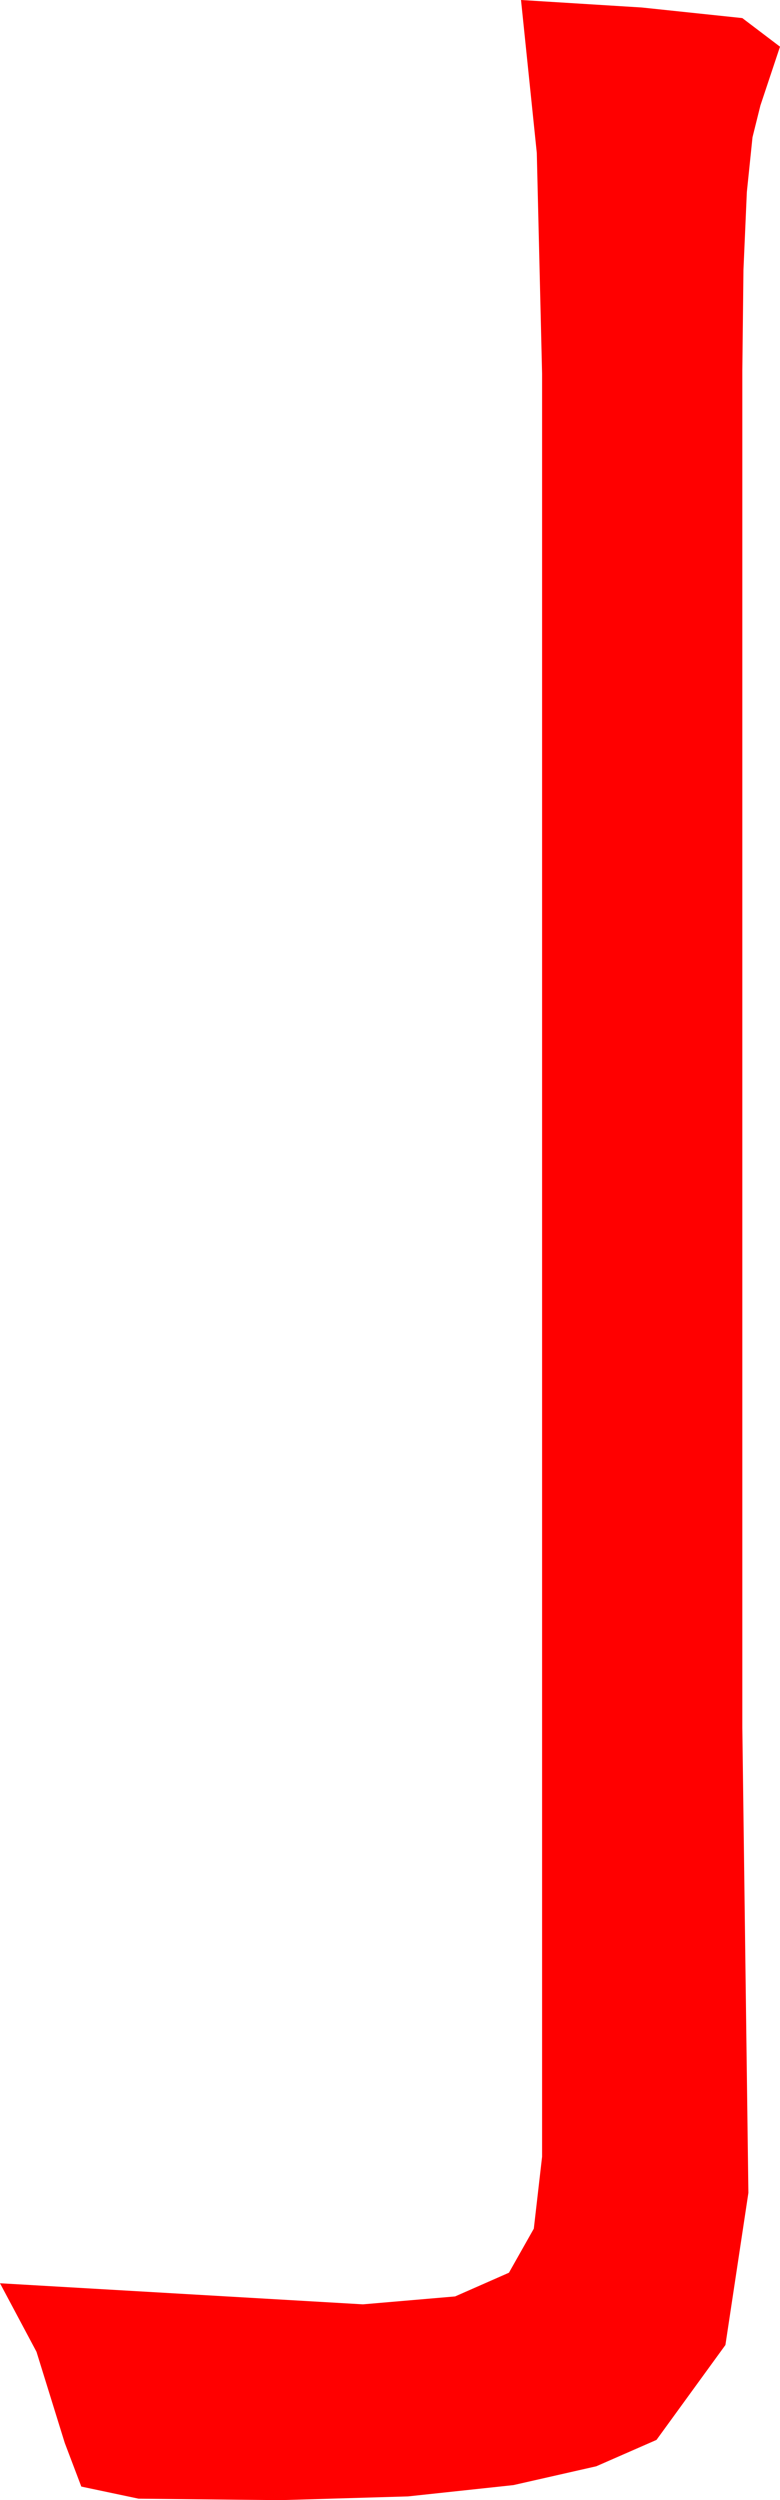 <?xml version="1.0" encoding="utf-8"?>
<!DOCTYPE svg PUBLIC "-//W3C//DTD SVG 1.1//EN" "http://www.w3.org/Graphics/SVG/1.1/DTD/svg11.dtd">
<svg width="15.176" height="48.633" xmlns="http://www.w3.org/2000/svg" xmlns:xlink="http://www.w3.org/1999/xlink" xmlns:xml="http://www.w3.org/XML/1998/namespace" version="1.1">
  <g>
    <g>
      <path style="fill:#FF0000;fill-opacity:1" d="M10.137,0L12.488,0.146 14.443,0.352 15.176,0.908 14.795,2.051 14.641,2.67 14.531,3.735 14.465,5.248 14.443,7.207 14.443,33.604 14.561,42.656 14.114,45.615 12.773,47.461 11.602,47.974 9.99,48.34 7.939,48.56 5.449,48.633 2.695,48.604 1.582,48.369 1.26,47.52 0.71,45.747 0,44.414 7.061,44.824 8.855,44.67 9.902,44.209 10.386,43.352 10.547,41.953 10.547,7.266 10.444,2.974 10.137,0z" />
    </g>
  </g>
</svg>